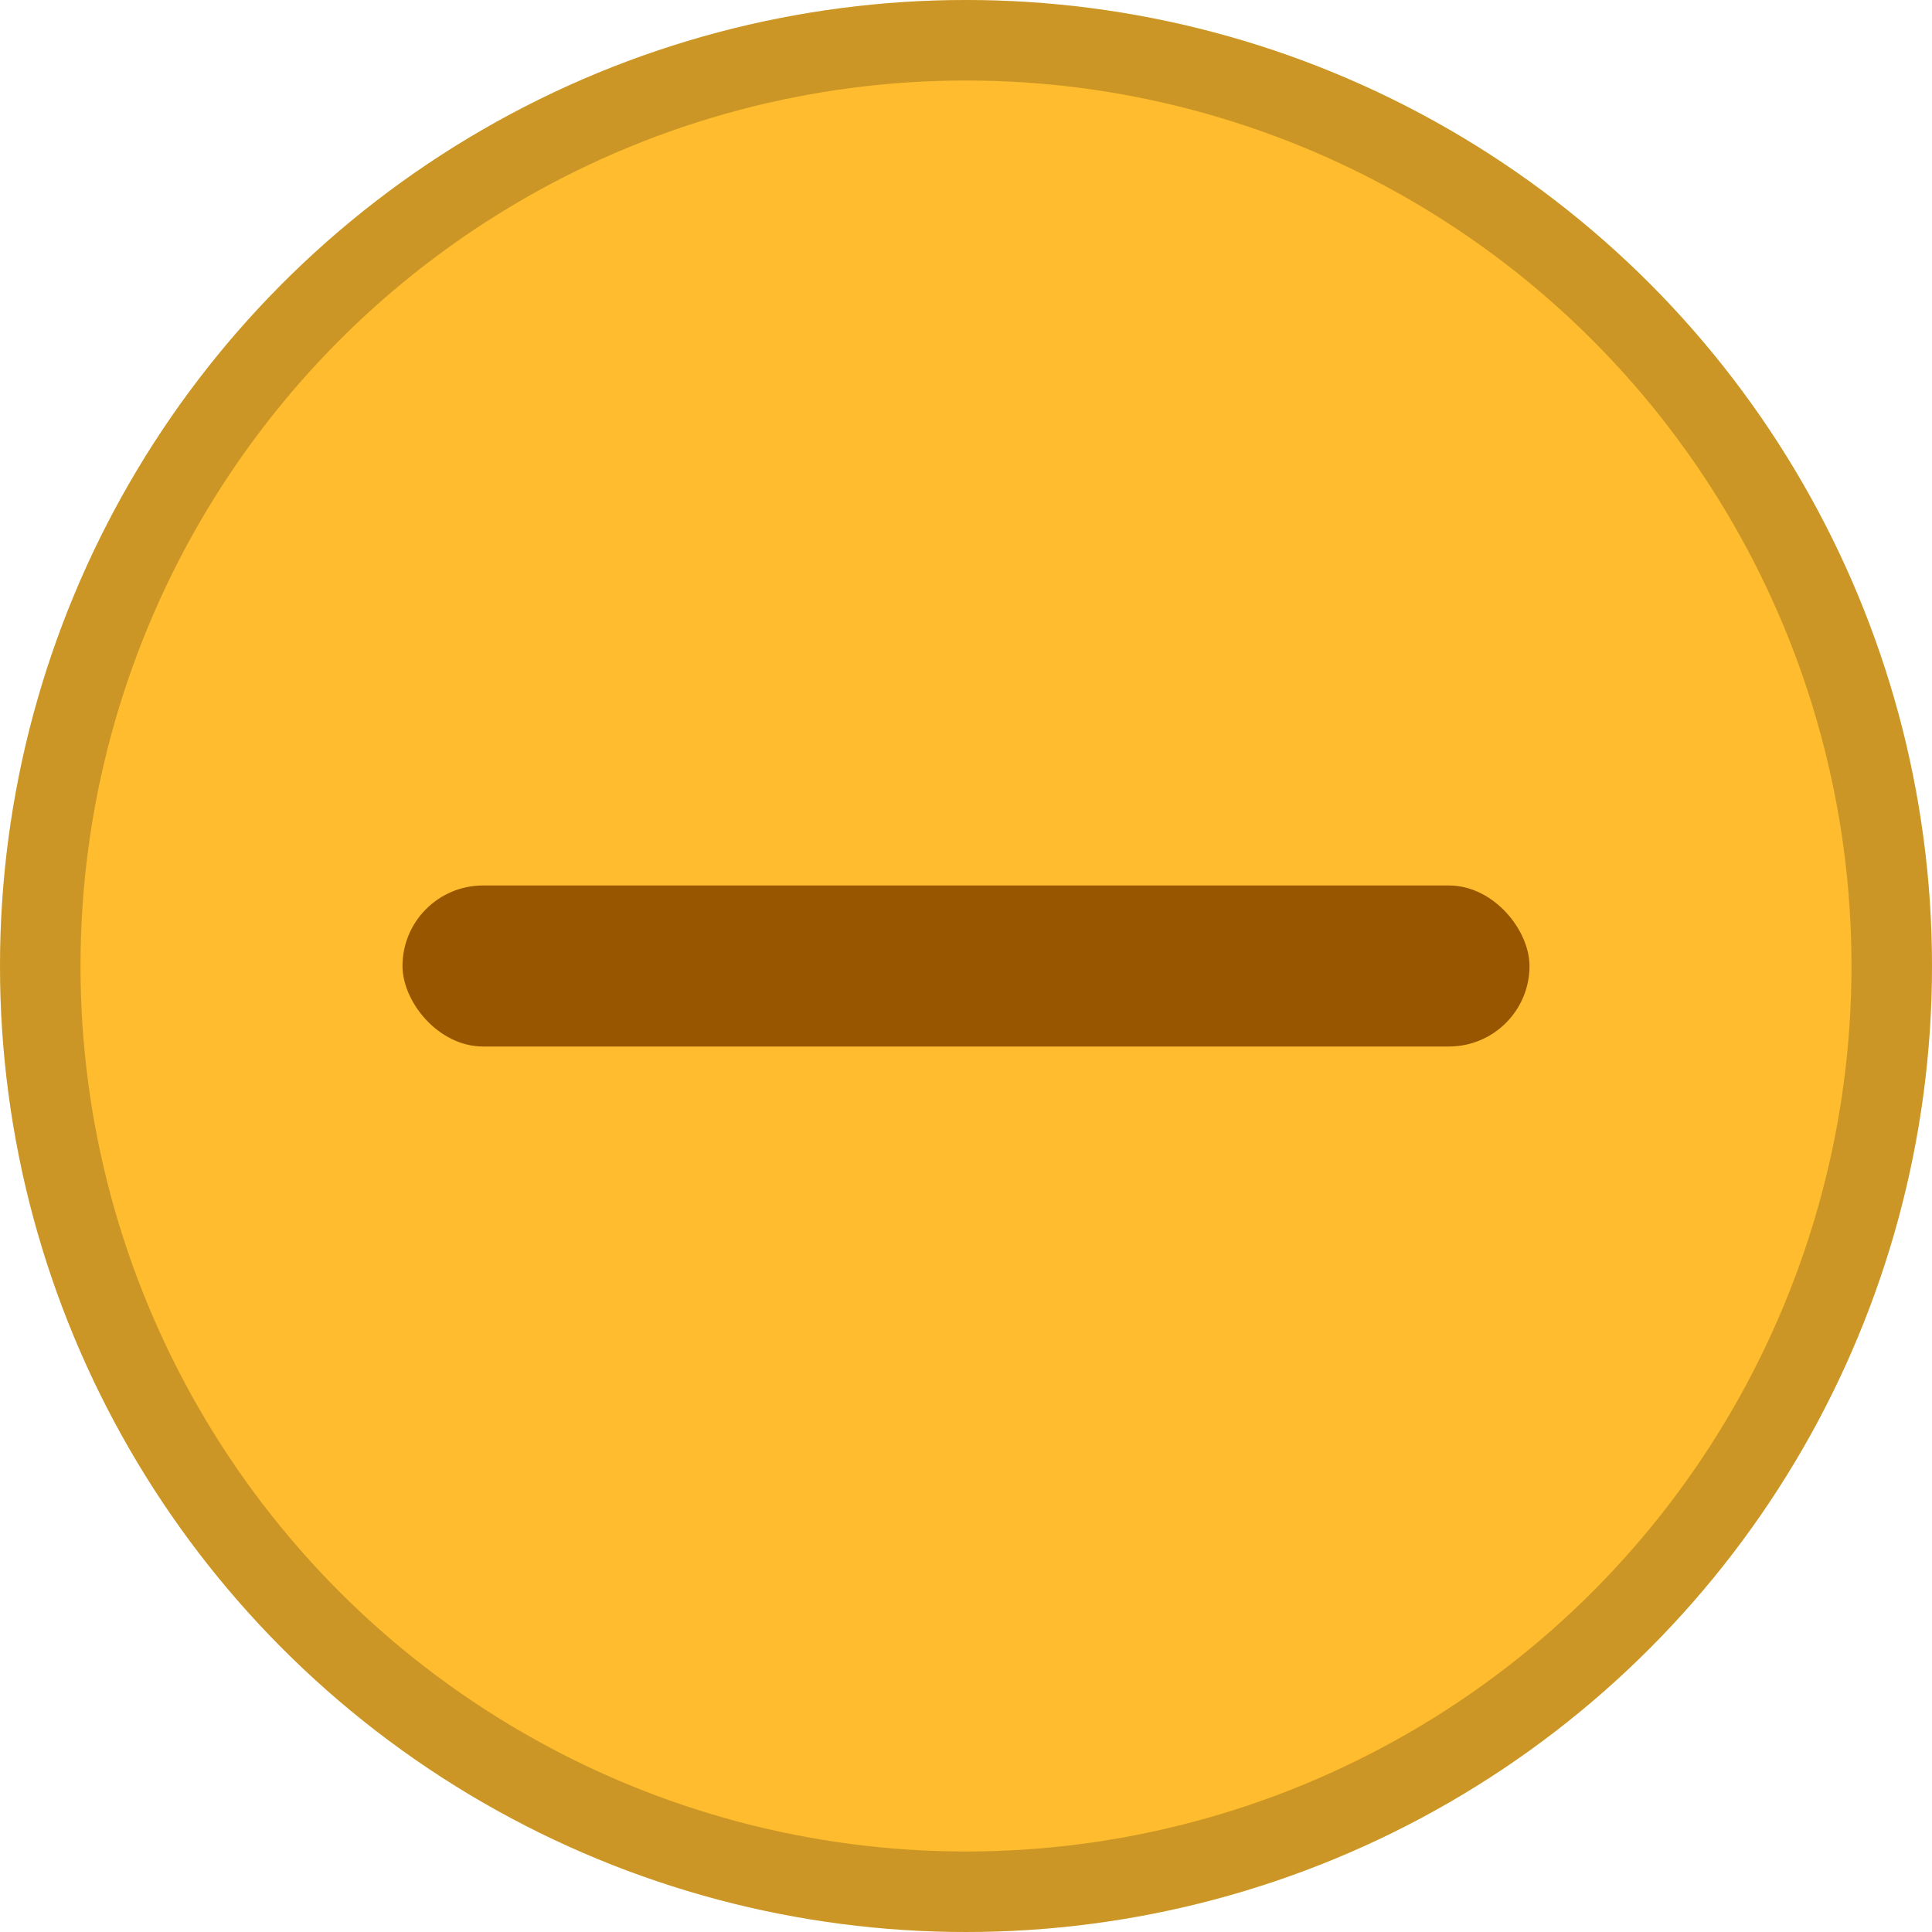 <svg width="12" height="12" viewBox="0 0 12 12" fill="none" xmlns="http://www.w3.org/2000/svg">
<circle cx="6" cy="6" r="6" fill="#FEBC2E"/>
<circle cx="6" cy="6" r="5.75" stroke="black" stroke-opacity="0.2" stroke-width="0.5"/>
<rect x="2.5" y="5.5" width="7" height="1" rx="0.5" fill="#985600"/>
</svg>
